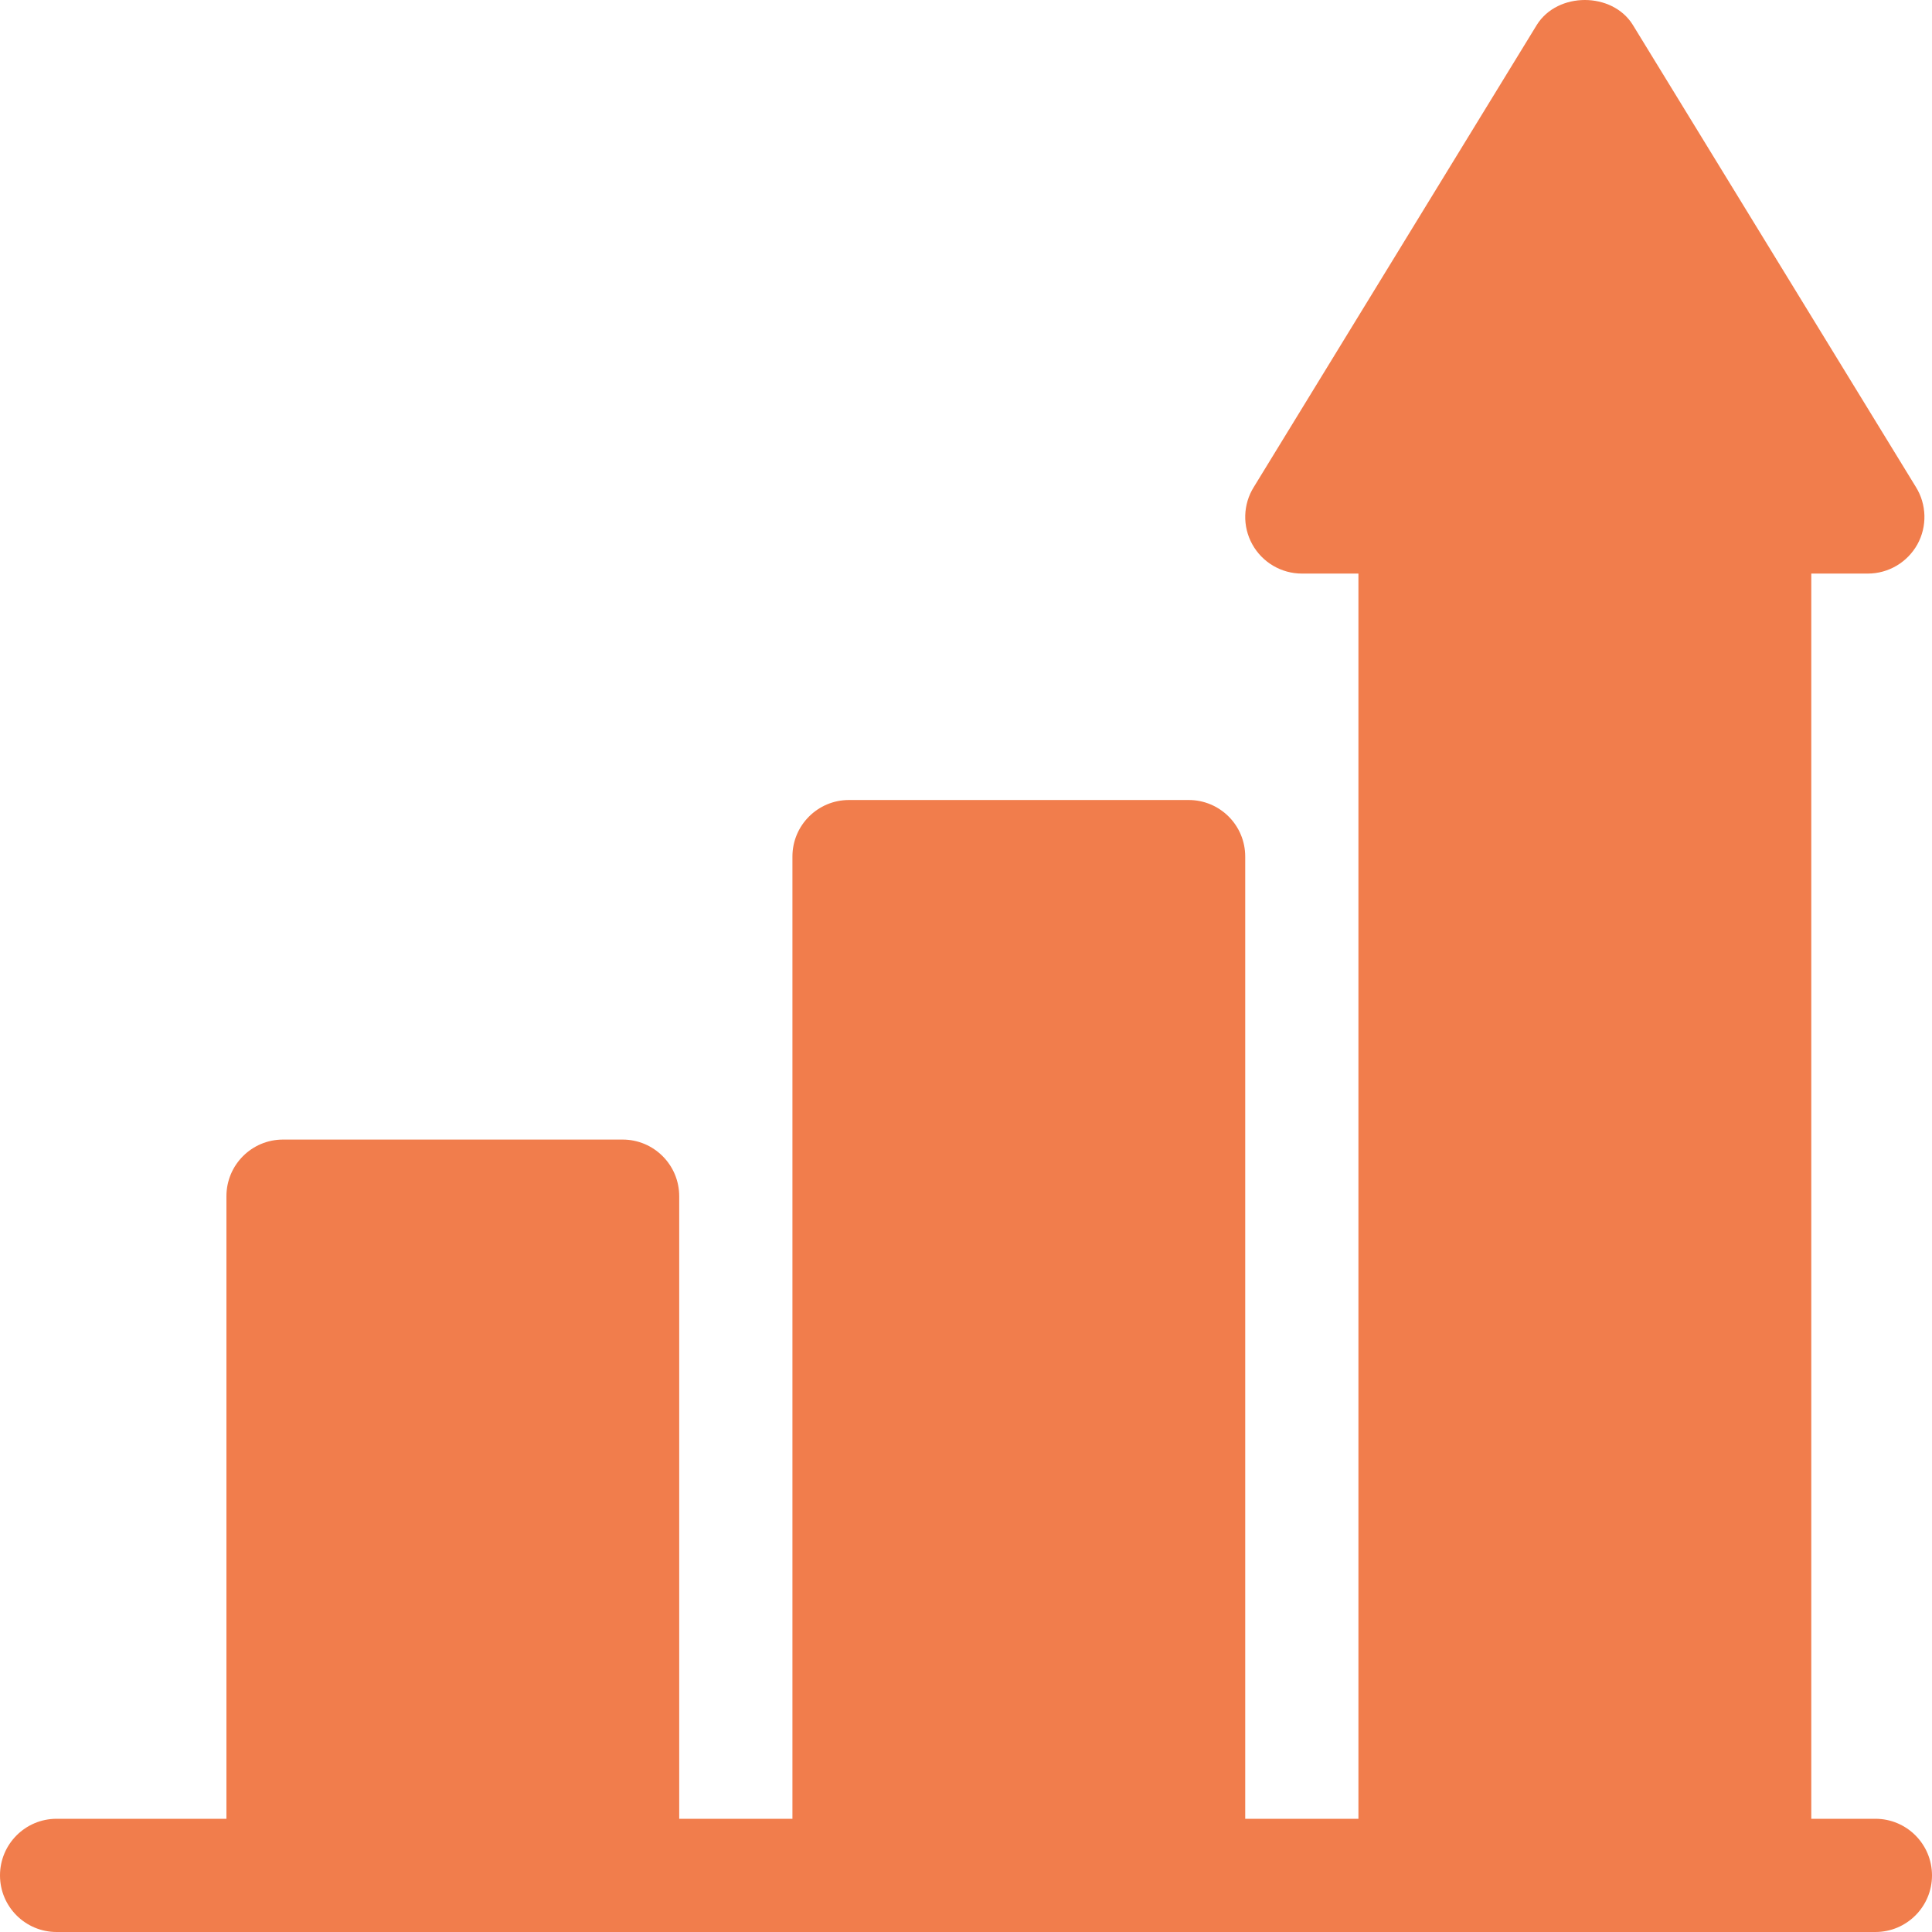 <svg width="25" height="25" viewBox="0 0 25 25" fill="none" xmlns="http://www.w3.org/2000/svg">
<path d="M24.268 23.535H23.438V7.422H24.17C24.436 7.422 24.681 7.277 24.811 7.044C24.939 6.812 24.932 6.527 24.791 6.301L21.128 0.321C20.861 -0.107 20.155 -0.107 19.887 0.321L16.225 6.301C16.083 6.527 16.076 6.812 16.205 7.044C16.334 7.277 16.58 7.422 16.846 7.422H17.578V23.535H16.113V11.084C16.113 10.679 15.786 10.352 15.381 10.352H10.986C10.582 10.352 10.254 10.679 10.254 11.084V23.535H8.789V15.479C8.789 15.074 8.461 14.746 8.057 14.746H3.662C3.257 14.746 2.93 15.074 2.93 15.479V23.535H0.732C0.328 23.535 0 23.863 0 24.268C0 24.672 0.328 25 0.732 25H24.268C24.672 25 25 24.672 25 24.268C25 23.863 24.672 23.535 24.268 23.535Z" fill="#EE5F23" fill-opacity="0.81"/>
</svg>
